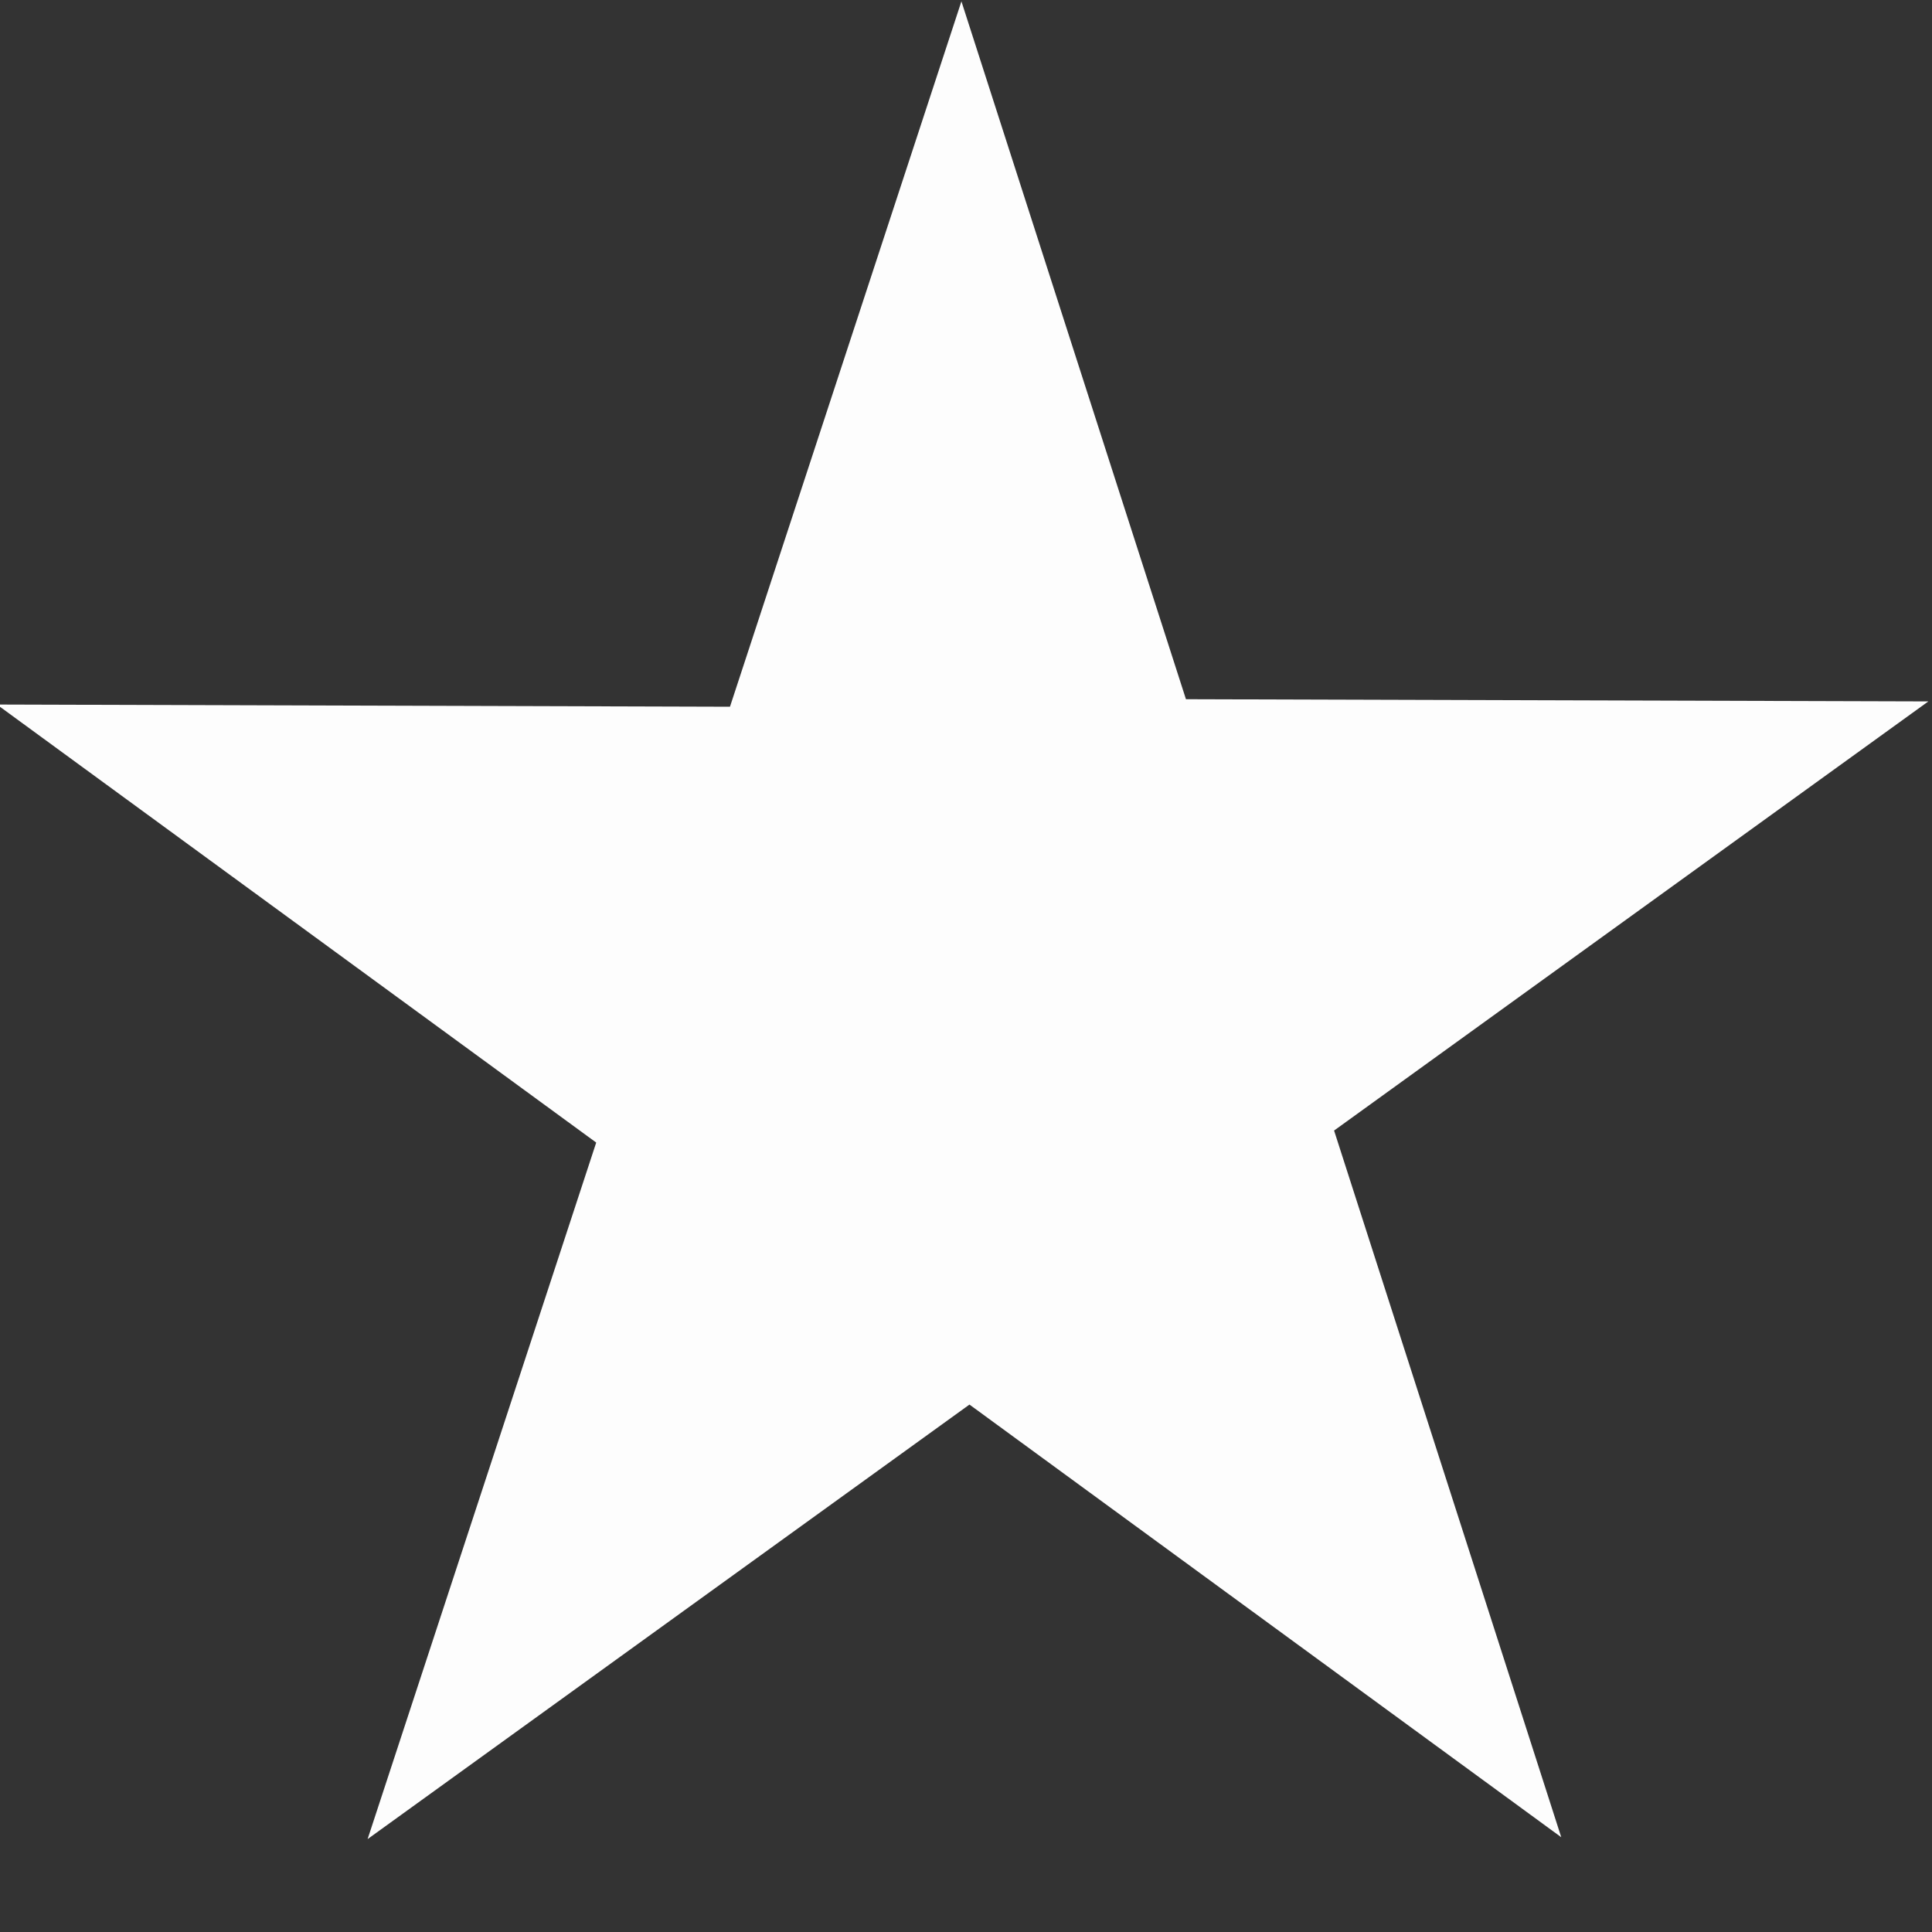 <?xml version="1.0" encoding="UTF-8" standalone="no"?>
<svg
   xmlns:osb="http://www.openswatchbook.org/uri/2009/osb"
   xmlns:dc="http://purl.org/dc/elements/1.1/"
   xmlns:cc="http://creativecommons.org/ns#"
   xmlns:rdf="http://www.w3.org/1999/02/22-rdf-syntax-ns#"
   xmlns:svg="http://www.w3.org/2000/svg"
   xmlns="http://www.w3.org/2000/svg"
   width="16"
   viewBox="0 0 16 16"
   version="1.1"
   id="svg7384"
   height="16">
  <rect x="0" y="0" width="16" height="16" fill="#333333" stroke="none"/>
  <title
     id="title9167">Gnome Symbolic Icon Theme</title>
  <defs
     id="defs7386">
    <linearGradient
       osb:paint="solid"
       id="linearGradient7212">
      <stop
         style="stop-color:#000000;stop-opacity:1;"
         offset="0"
         id="stop7214" />
    </linearGradient>
  </defs>
  <g
     transform="translate(-300.983,226.995)"
     style="display:inline"
     id="layer9">
    <path
       id="path2016"
       d="m 272.548,-215.077 -3.617,-1.864 -2.927,2.9 0.655,-4.016 -3.663,-1.887 4.022,-0.618 0.663,-4.067 1.831,3.634 4.073,-0.626 -2.89,2.864 z"
       style="display:inline;opacity:1;vector-effect:none;fill:#fff;fill-opacity:0.992;stroke:none;stroke-width:0.67;stroke-linecap:butt;stroke-linejoin:miter;stroke-miterlimit:4;stroke-dasharray:none;stroke-dashoffset:0;stroke-opacity:1;marker:none;marker-start:none;marker-mid:none;marker-end:none;paint-order:normal"
       transform="matrix(1.474,0.231,-0.231,1.474,-137.506,42.285)" />
  </g>
  <g
     transform="translate(-59.983,-140.005)"
     id="layer1" />
  <g
     transform="translate(-59.983,-140.005)"
     style="display:inline"
     id="layer10" />
  <g
     transform="translate(-59.983,-140.005)"
     id="g6387" />
</svg>
